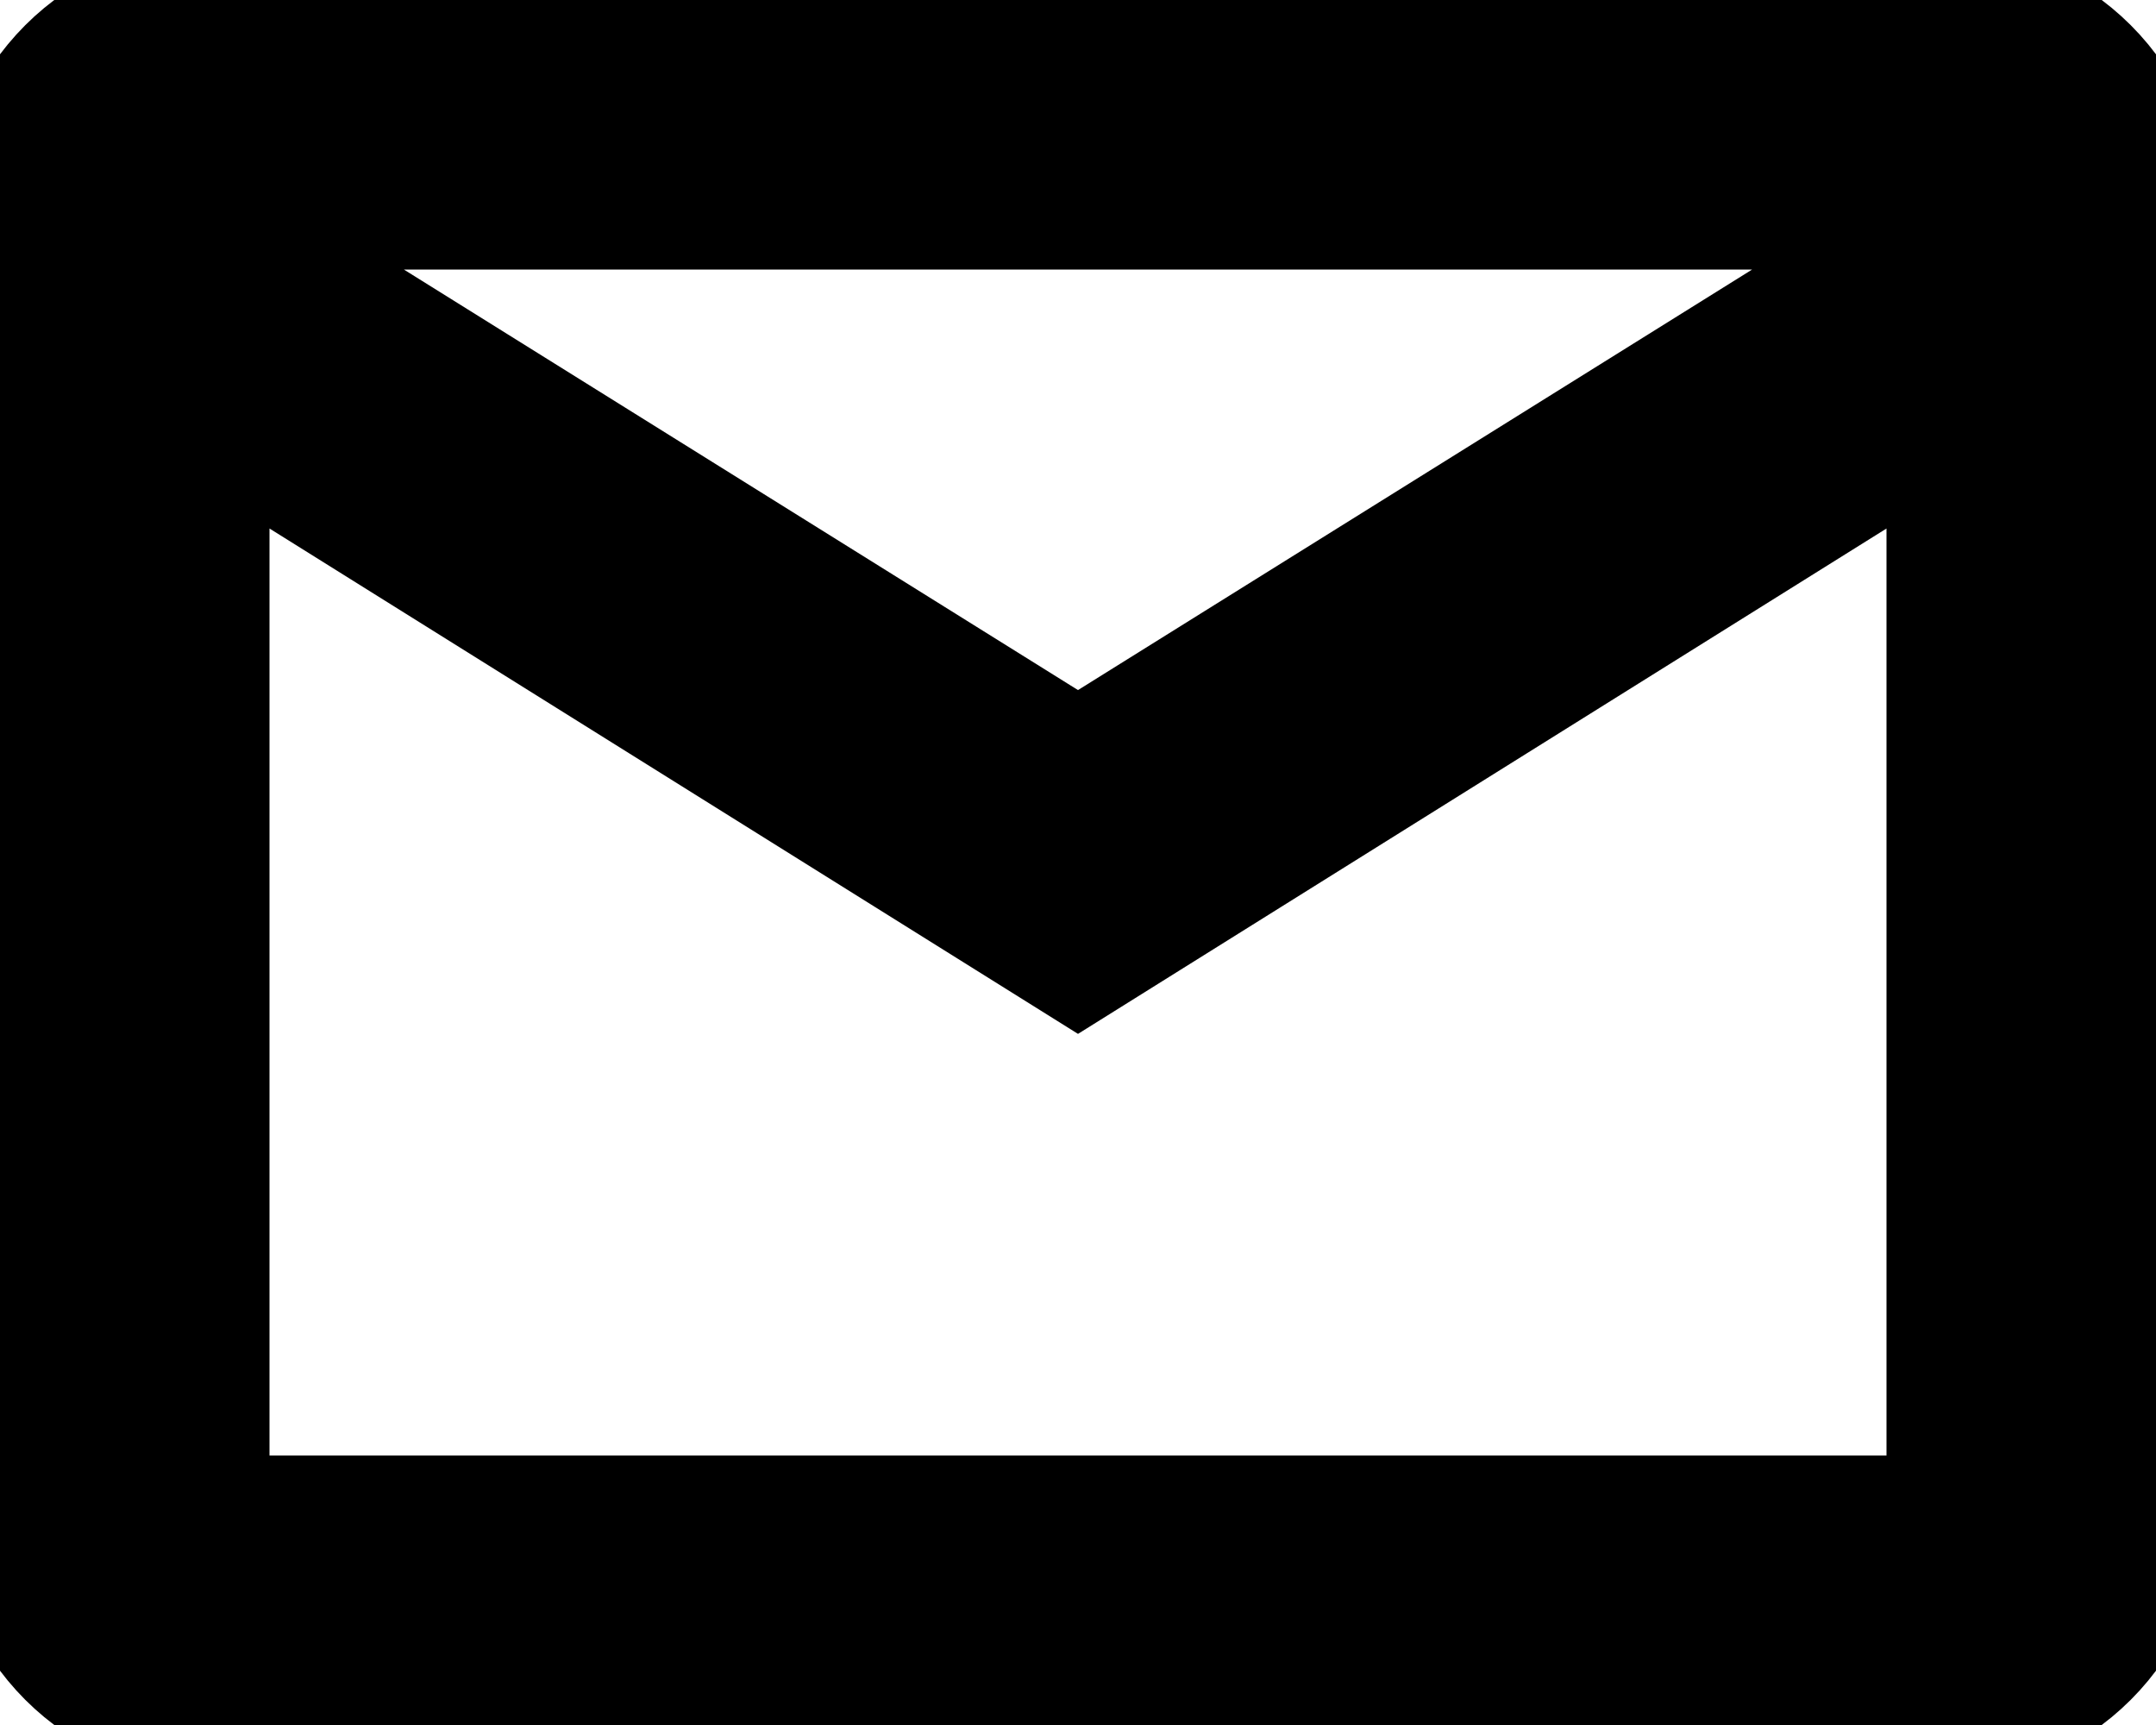<svg xmlns="http://www.w3.org/2000/svg" width="20" height="16" viewBox="0 0 20 16" fill="current" stroke="current">
  <path d="M20 2C20 0.9 19.1 0 18 0H2C0.9 0 0 0.9 0 2V14C0 15.1 0.9 16 2 16H18C19.1 16 20 15.1 20 14V2ZM18 2L10 6.99L2 2H18ZM18 14H2V4L10 9L18 4V14Z" />
</svg>
